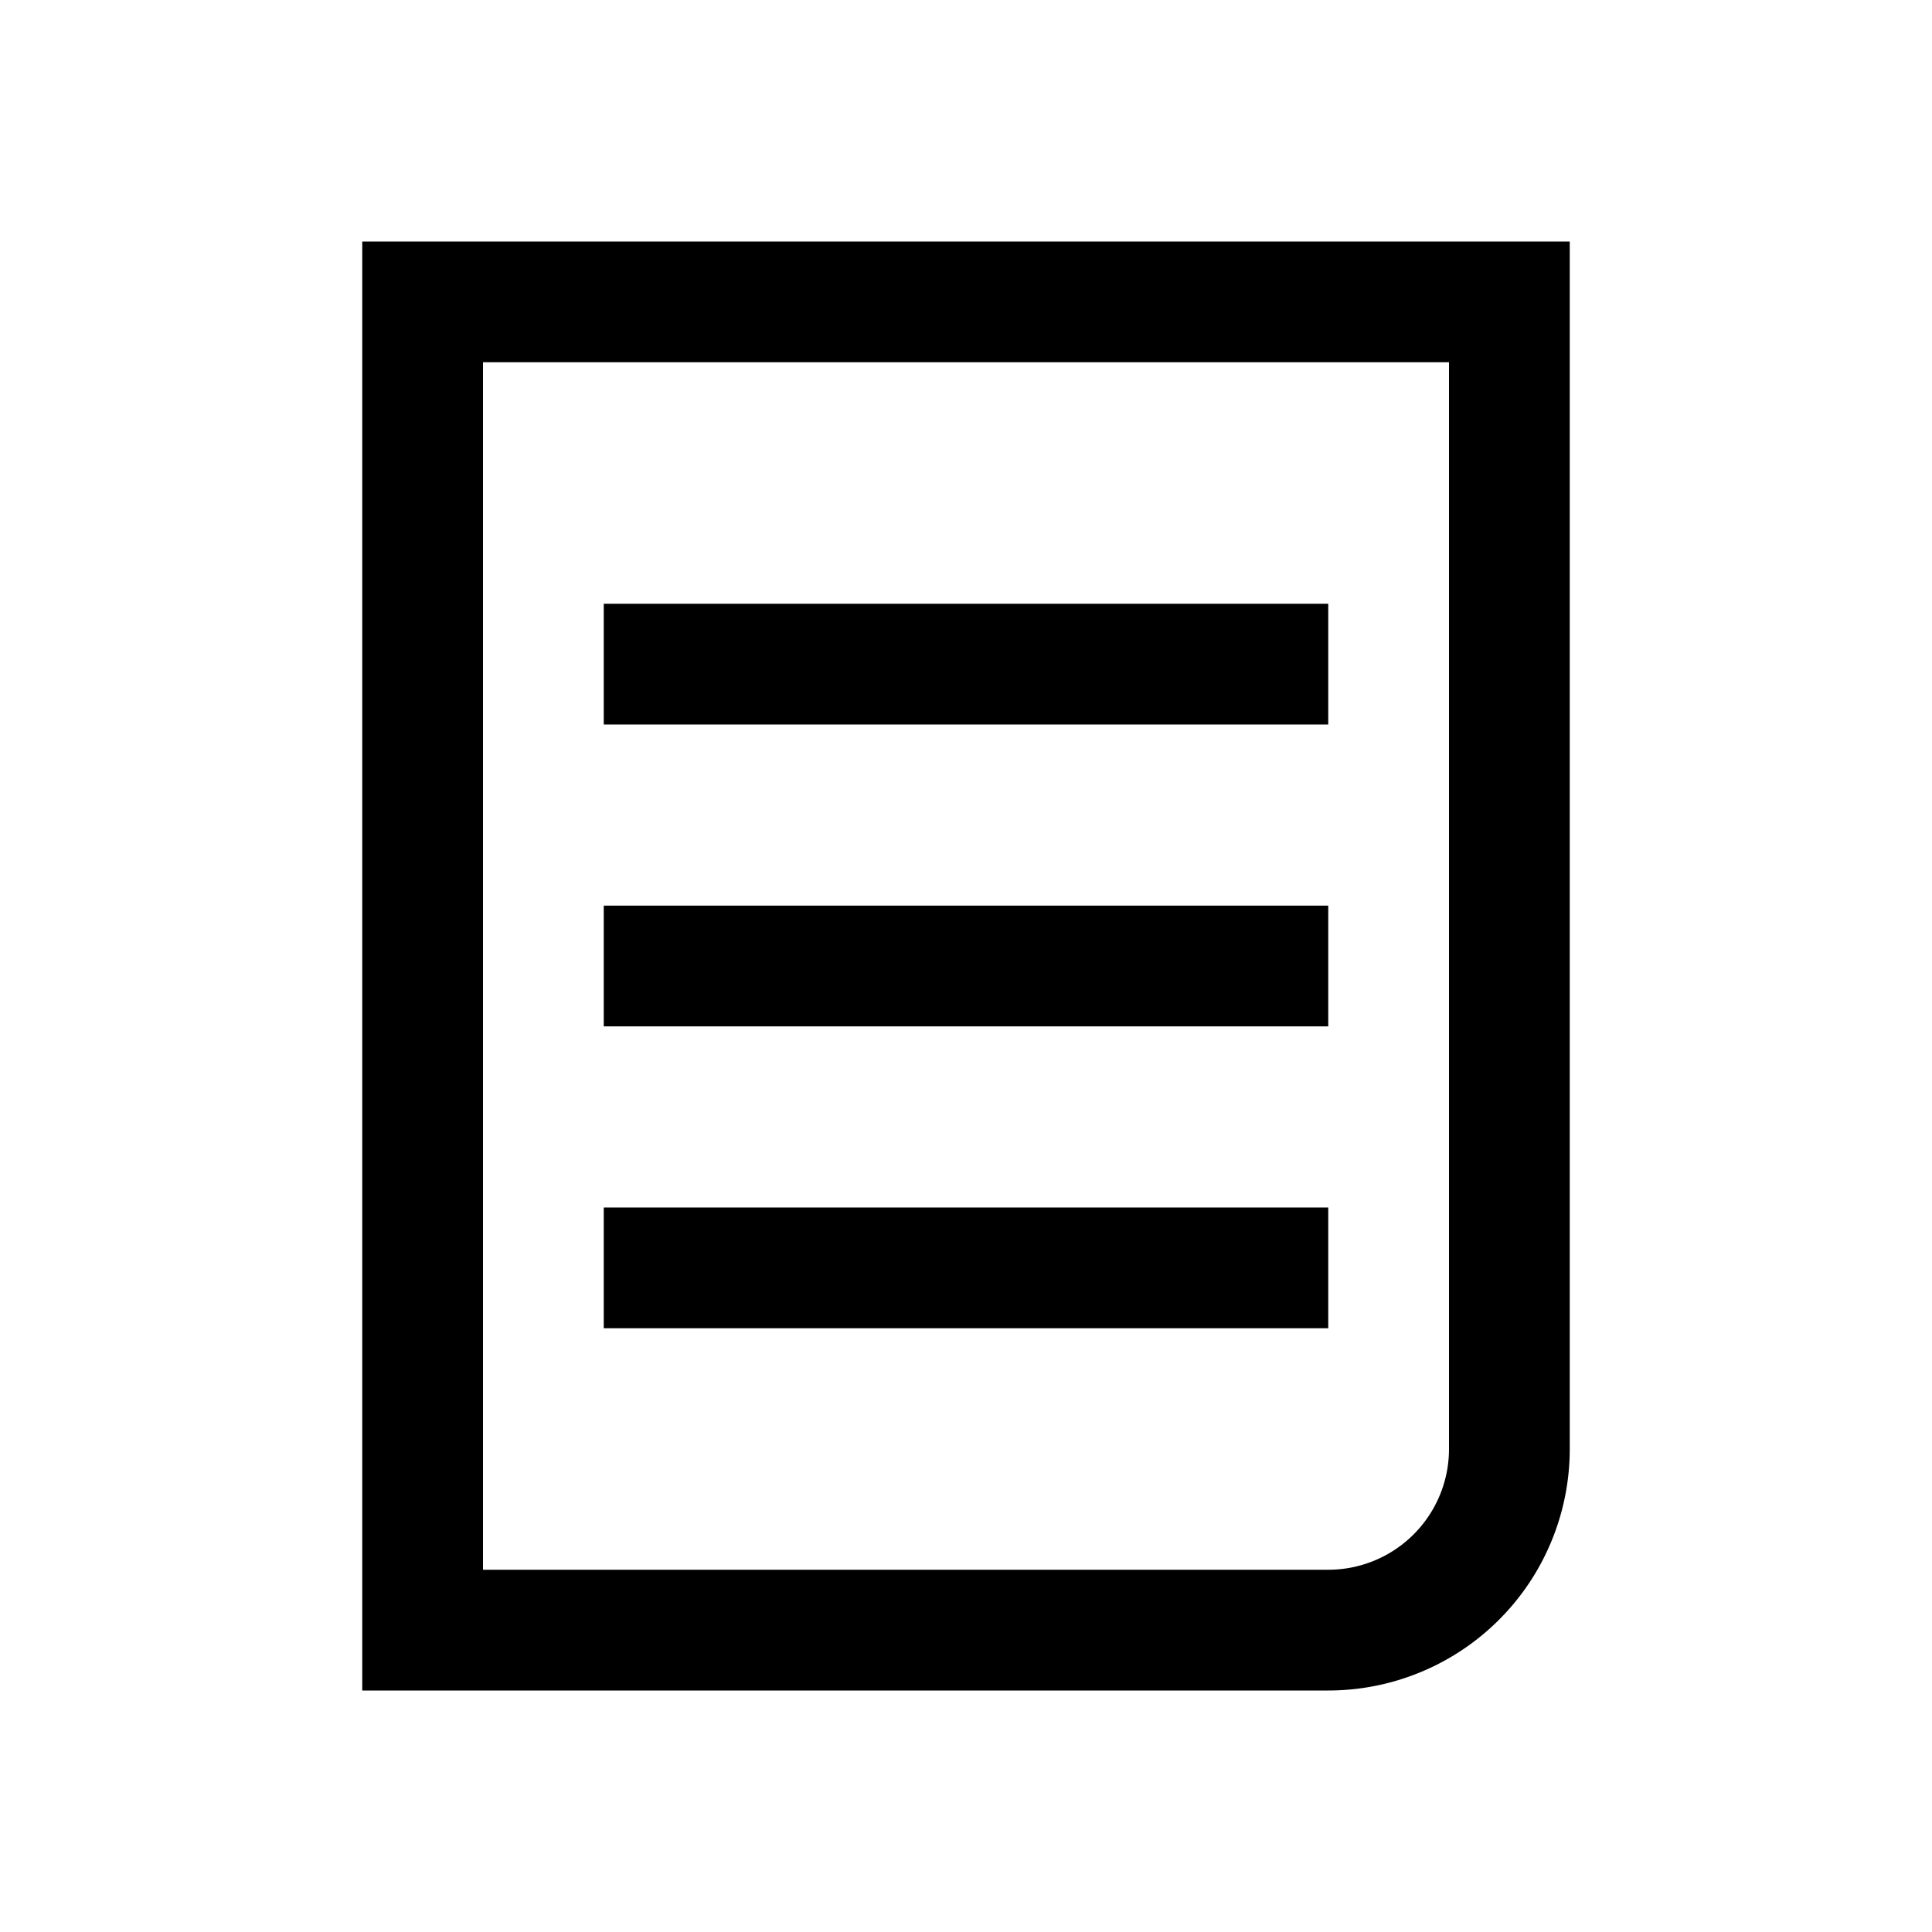 <svg width="32" height="32" viewBox="0 0 32 32" fill="none" xmlns="http://www.w3.org/2000/svg"><path d="M22 10H10v2h12v-2zM10 15h12v2H10v-2zM22 20H10v2h12v-2z" fill="currentColor"/><path fill-rule="evenodd" clip-rule="evenodd" d="M6 28V4h20v20a4 4 0 01-4 4H6zM8 6h16v18a2 2 0 01-2 2H8V6z" fill="currentColor"/></svg>